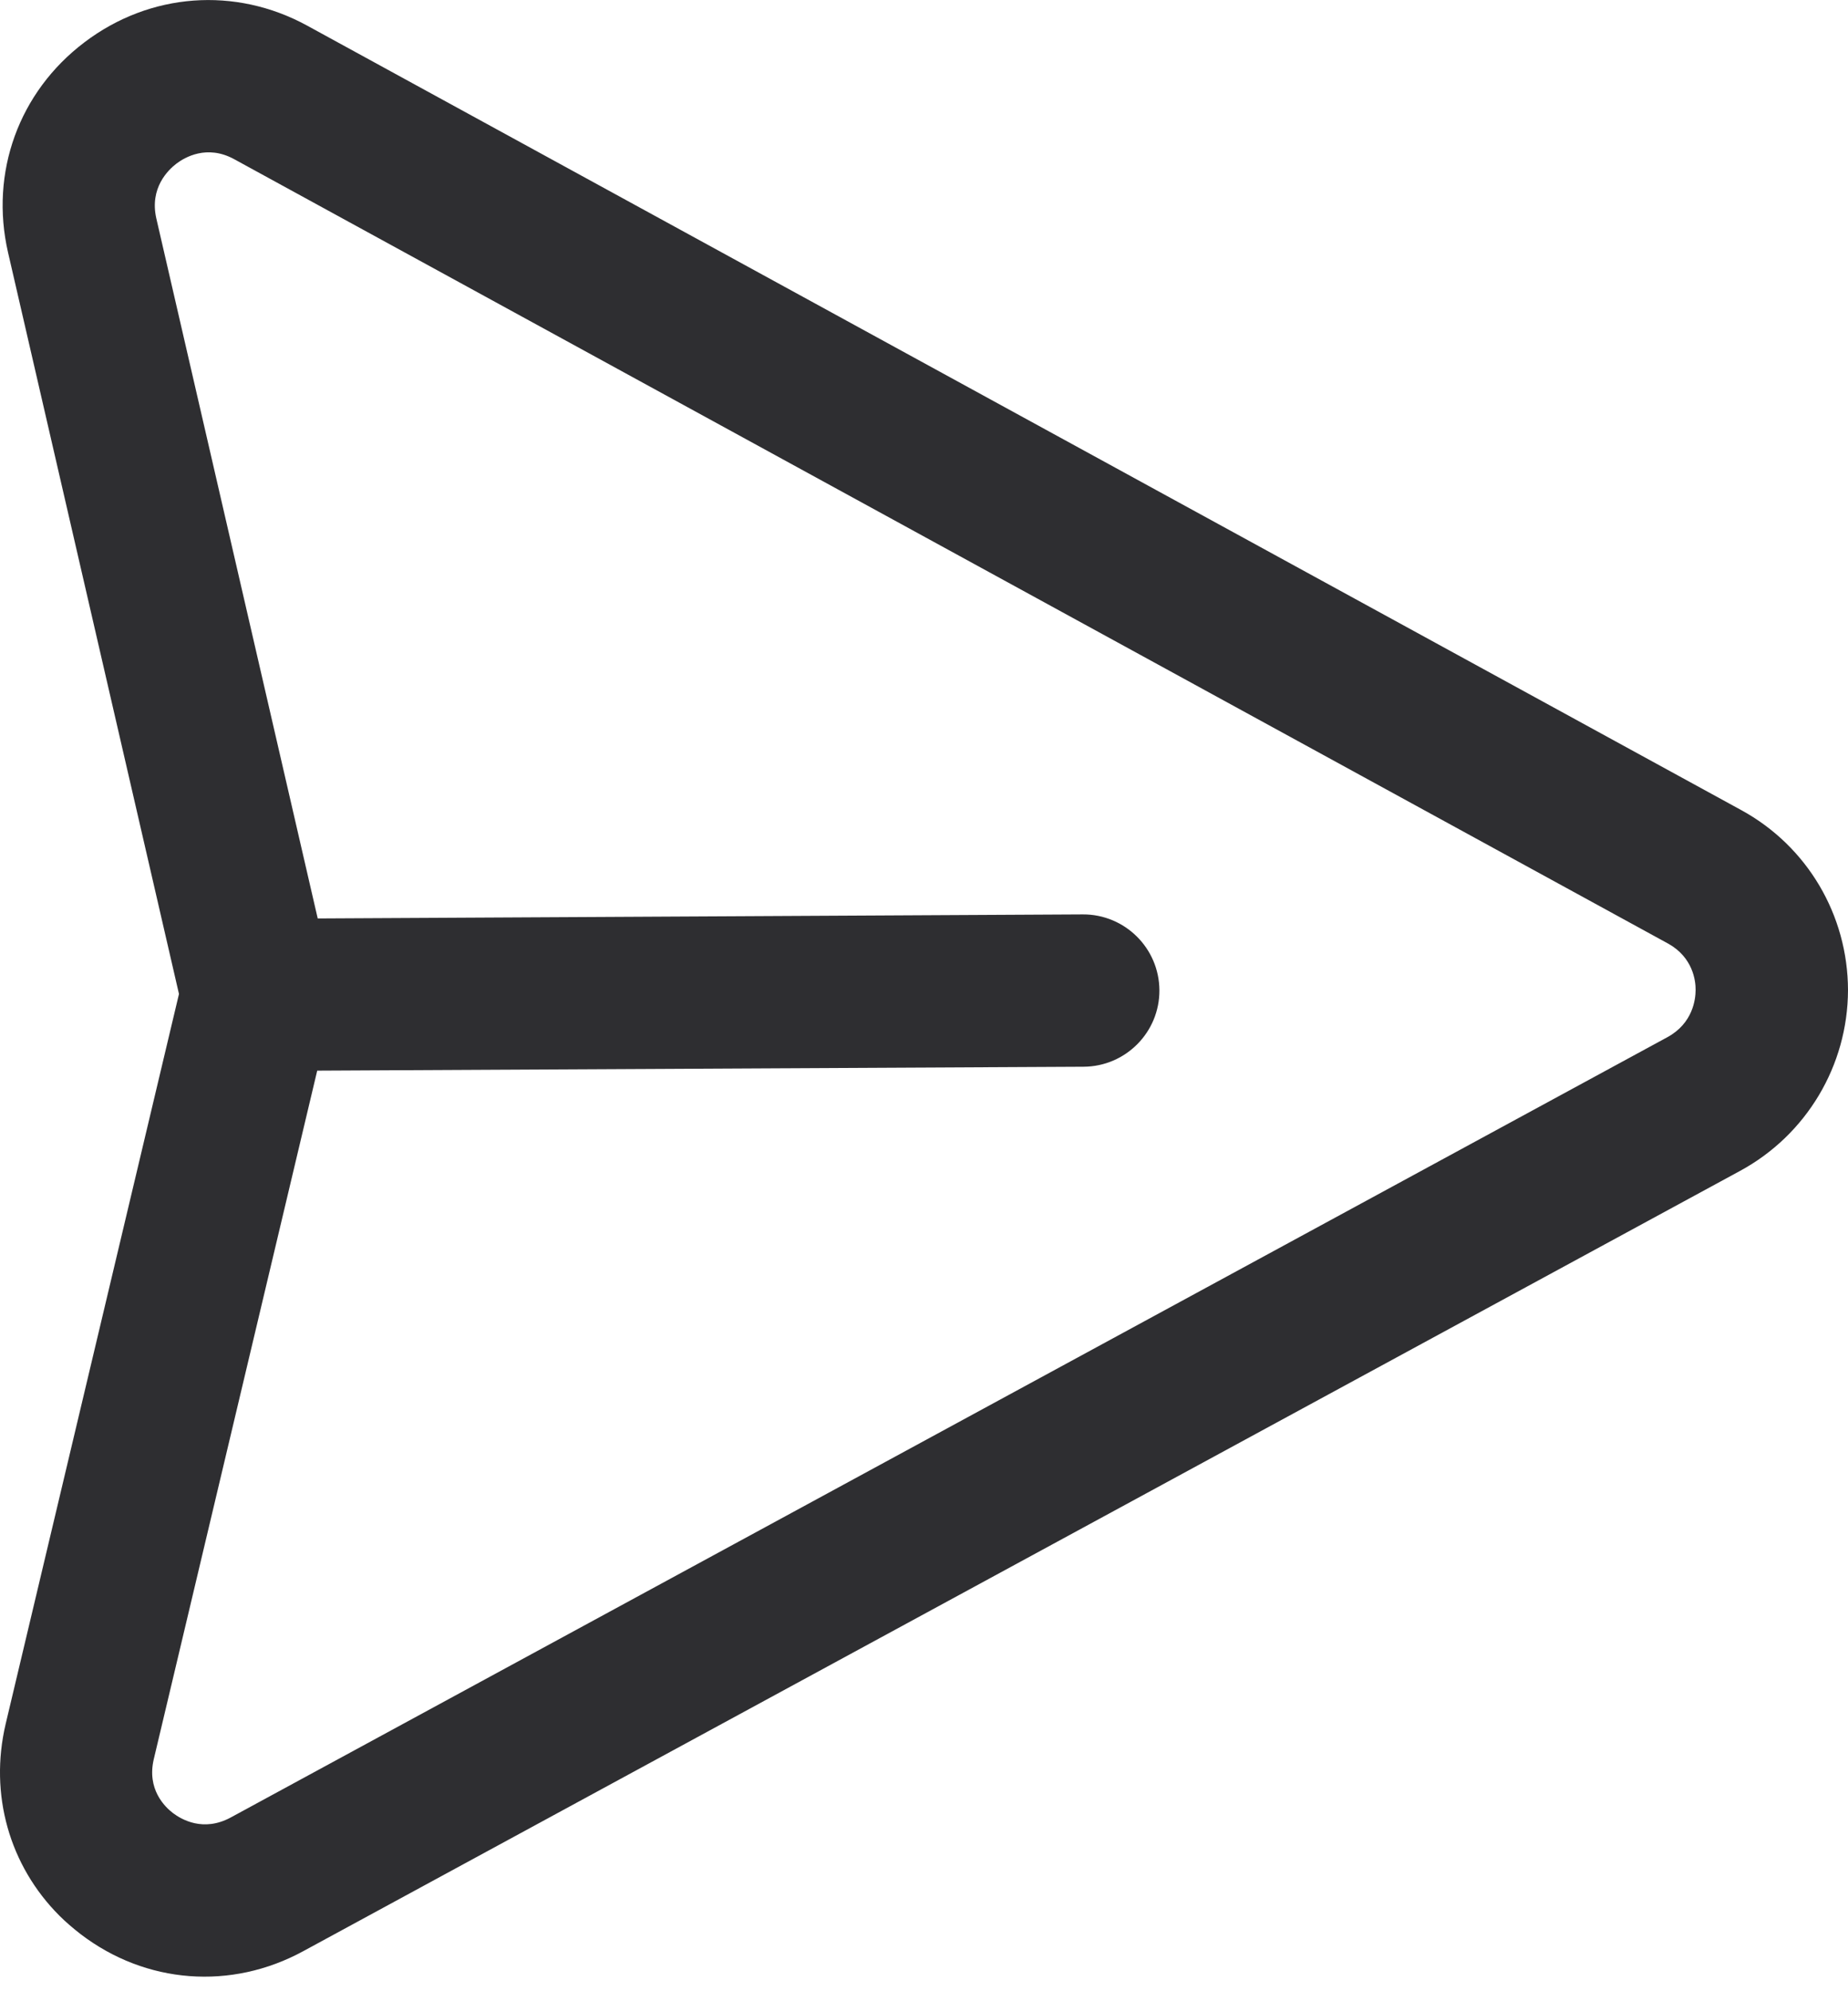 <svg width="26" height="28" viewBox="0 0 26 28" fill="none" xmlns="http://www.w3.org/2000/svg">
<path fill-rule="evenodd" clip-rule="evenodd" d="M4.463 15.055L2.164 24.735C2.063 25.159 2.319 25.408 2.435 25.496C2.551 25.583 2.859 25.766 3.246 25.557L23.46 14.584C23.817 14.389 23.856 14.053 23.856 13.92C23.858 13.789 23.816 13.462 23.472 13.27L3.294 2.238C2.911 2.029 2.598 2.213 2.482 2.301C2.364 2.391 2.103 2.644 2.199 3.07L4.47 12.915L15.234 12.858C15.825 12.855 16.308 13.332 16.312 13.923C16.316 14.514 15.837 14.997 15.246 15L4.463 15.055ZM0.835 26.937C0.133 26.234 -0.154 25.233 0.08 24.24L2.518 13.977L0.113 3.55C-0.145 2.426 0.265 1.293 1.188 0.595C2.11 -0.104 3.31 -0.192 4.321 0.36L24.499 11.392C25.427 11.899 25.998 12.867 26 13.923C25.997 14.984 25.416 15.958 24.481 16.465L4.268 27.436C3.252 27.99 2.051 27.898 1.134 27.197C1.027 27.114 0.928 27.03 0.835 26.937Z" fill="#2E2E31"/>
</svg>
